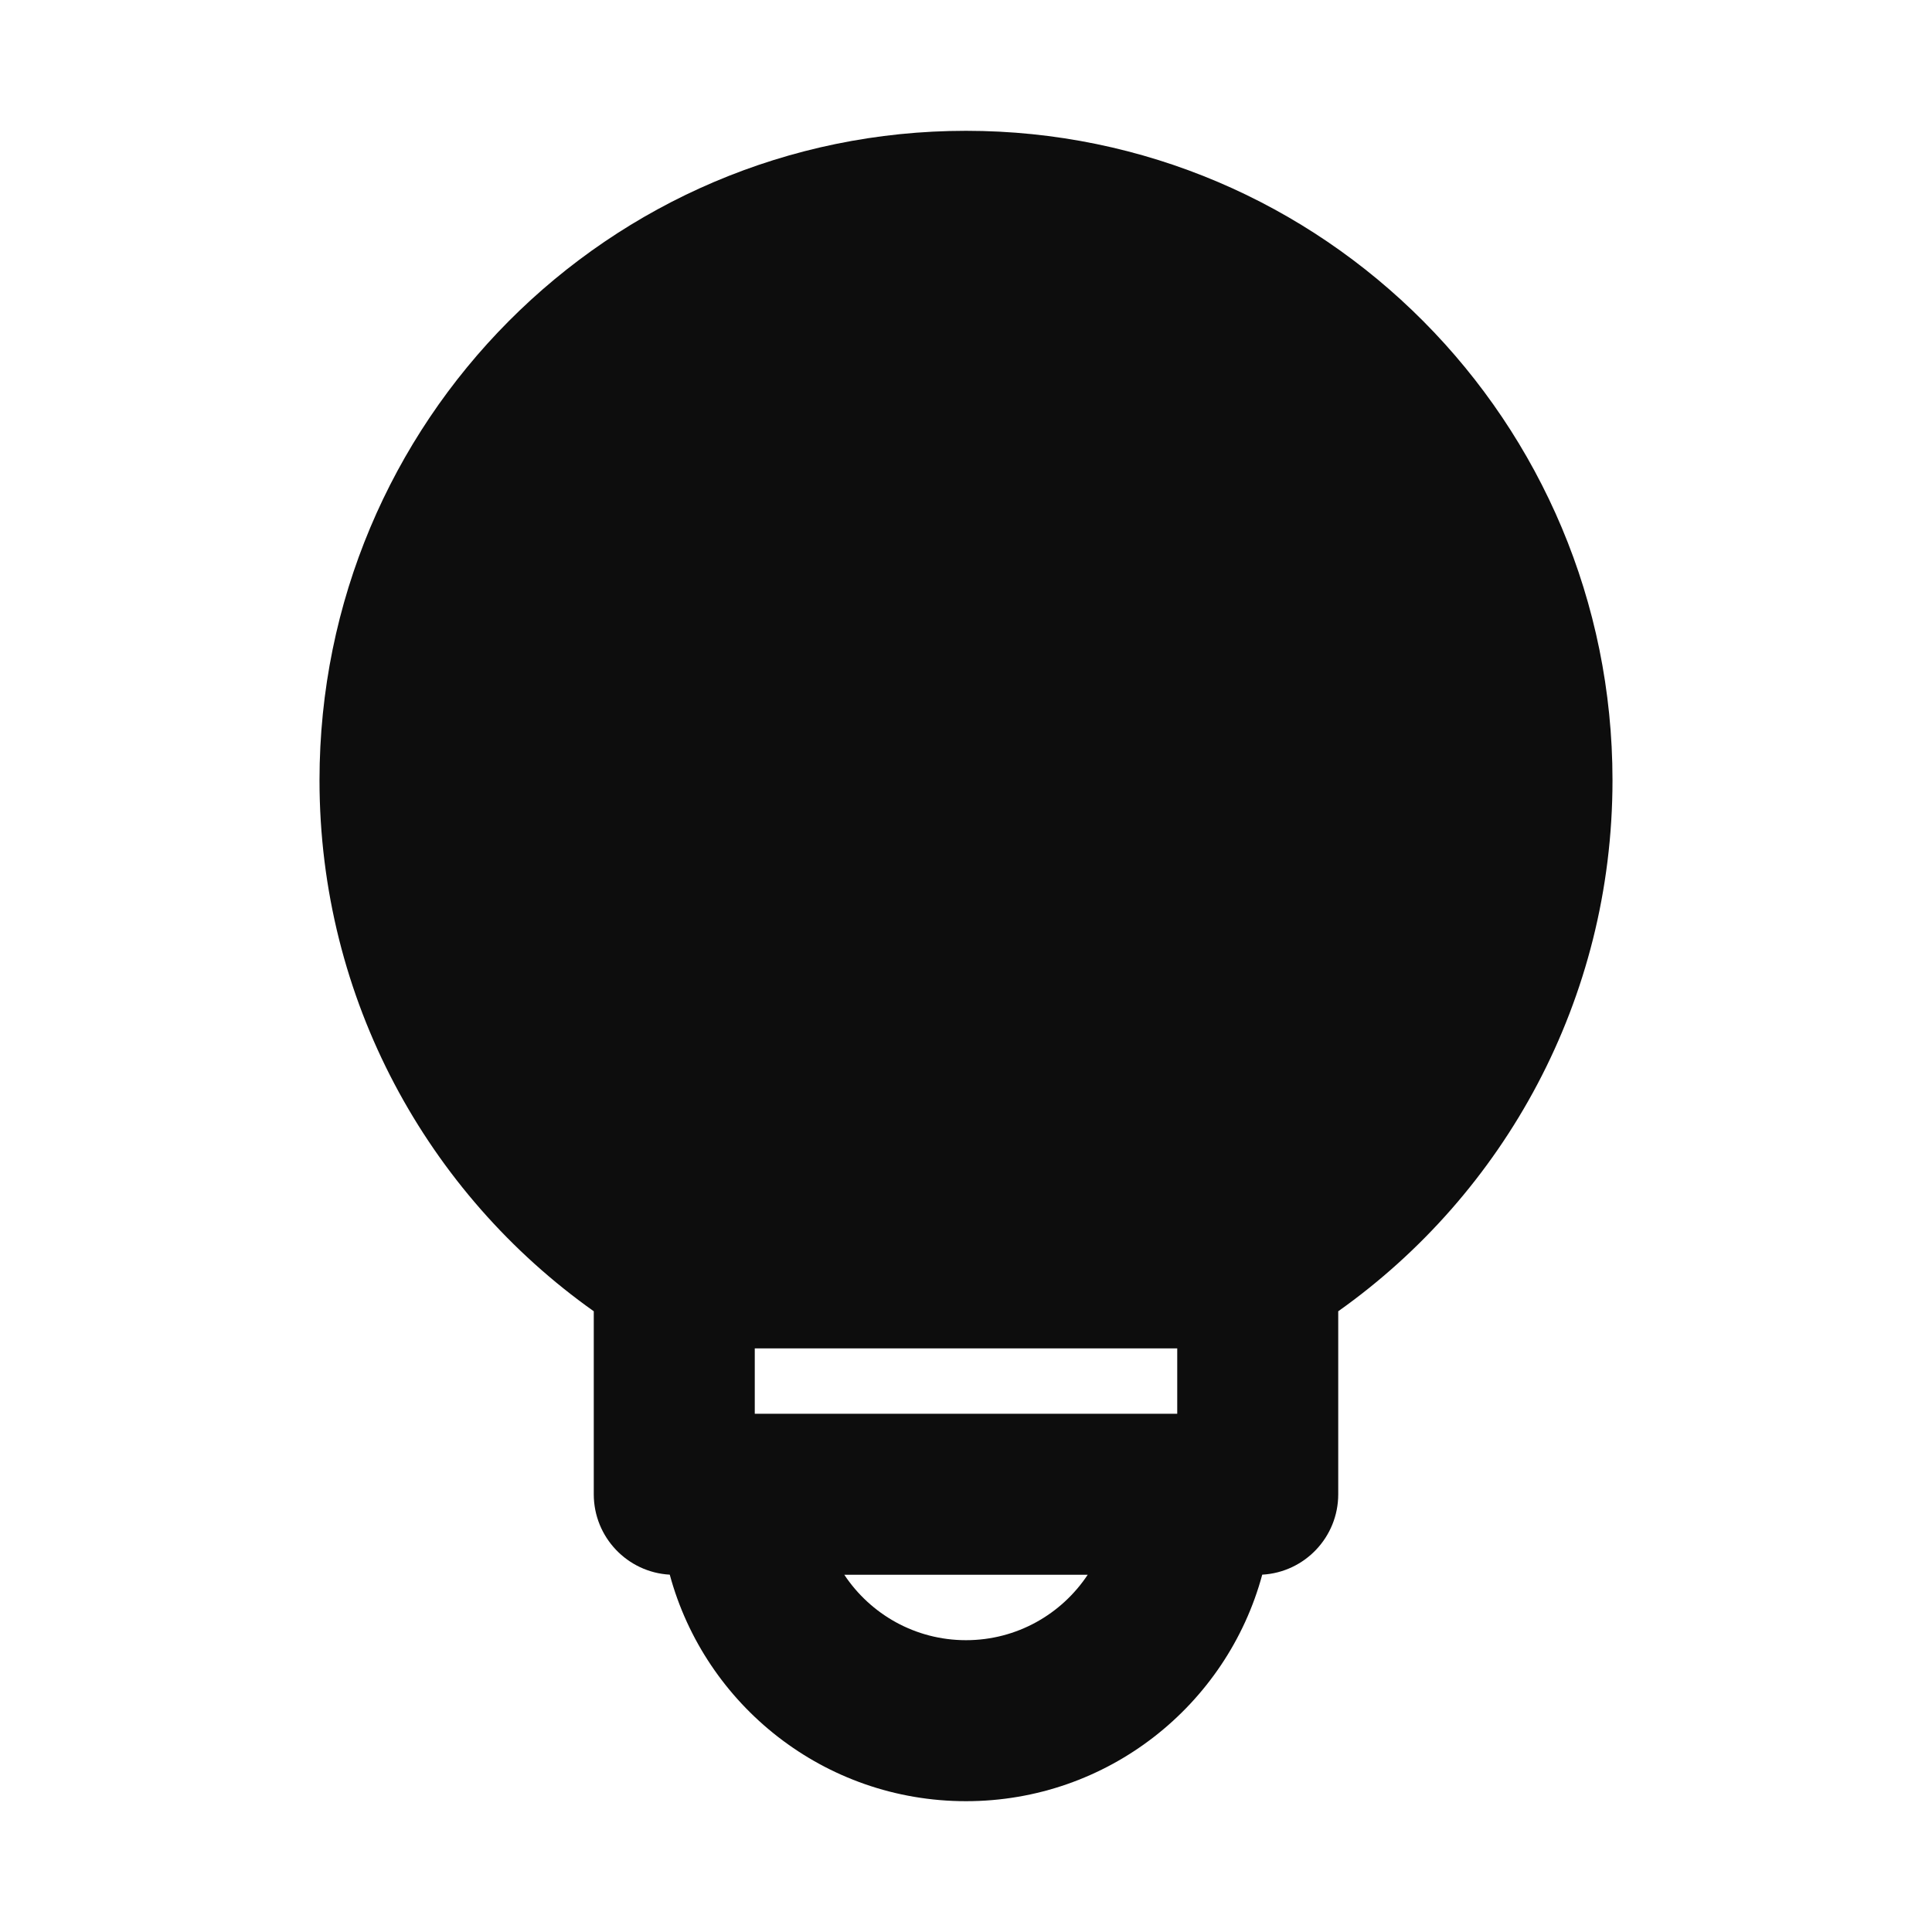 <svg width="24" height="24" viewBox="0 0 24 24" fill="none" xmlns="http://www.w3.org/2000/svg">
<path d="M14.624 16.75V17.562H9.376V16.75H14.624ZM13.512 19.562C13.187 20.052 12.631 20.375 12 20.375C11.369 20.375 10.813 20.052 10.488 19.562H13.512ZM8.32 19.561C8.758 21.182 10.24 22.375 12 22.375C13.76 22.375 15.242 21.182 15.68 19.561C16.206 19.532 16.624 19.096 16.624 18.562V16.289C18.684 14.829 20.031 12.418 20.031 9.692C20.031 5.242 16.44 1.625 12 1.625C7.56 1.625 3.969 5.242 3.969 9.692C3.969 12.418 5.316 14.829 7.376 16.289V18.562C7.376 19.096 7.794 19.532 8.32 19.561Z" fill="#0D0D0D"/>
</svg>

